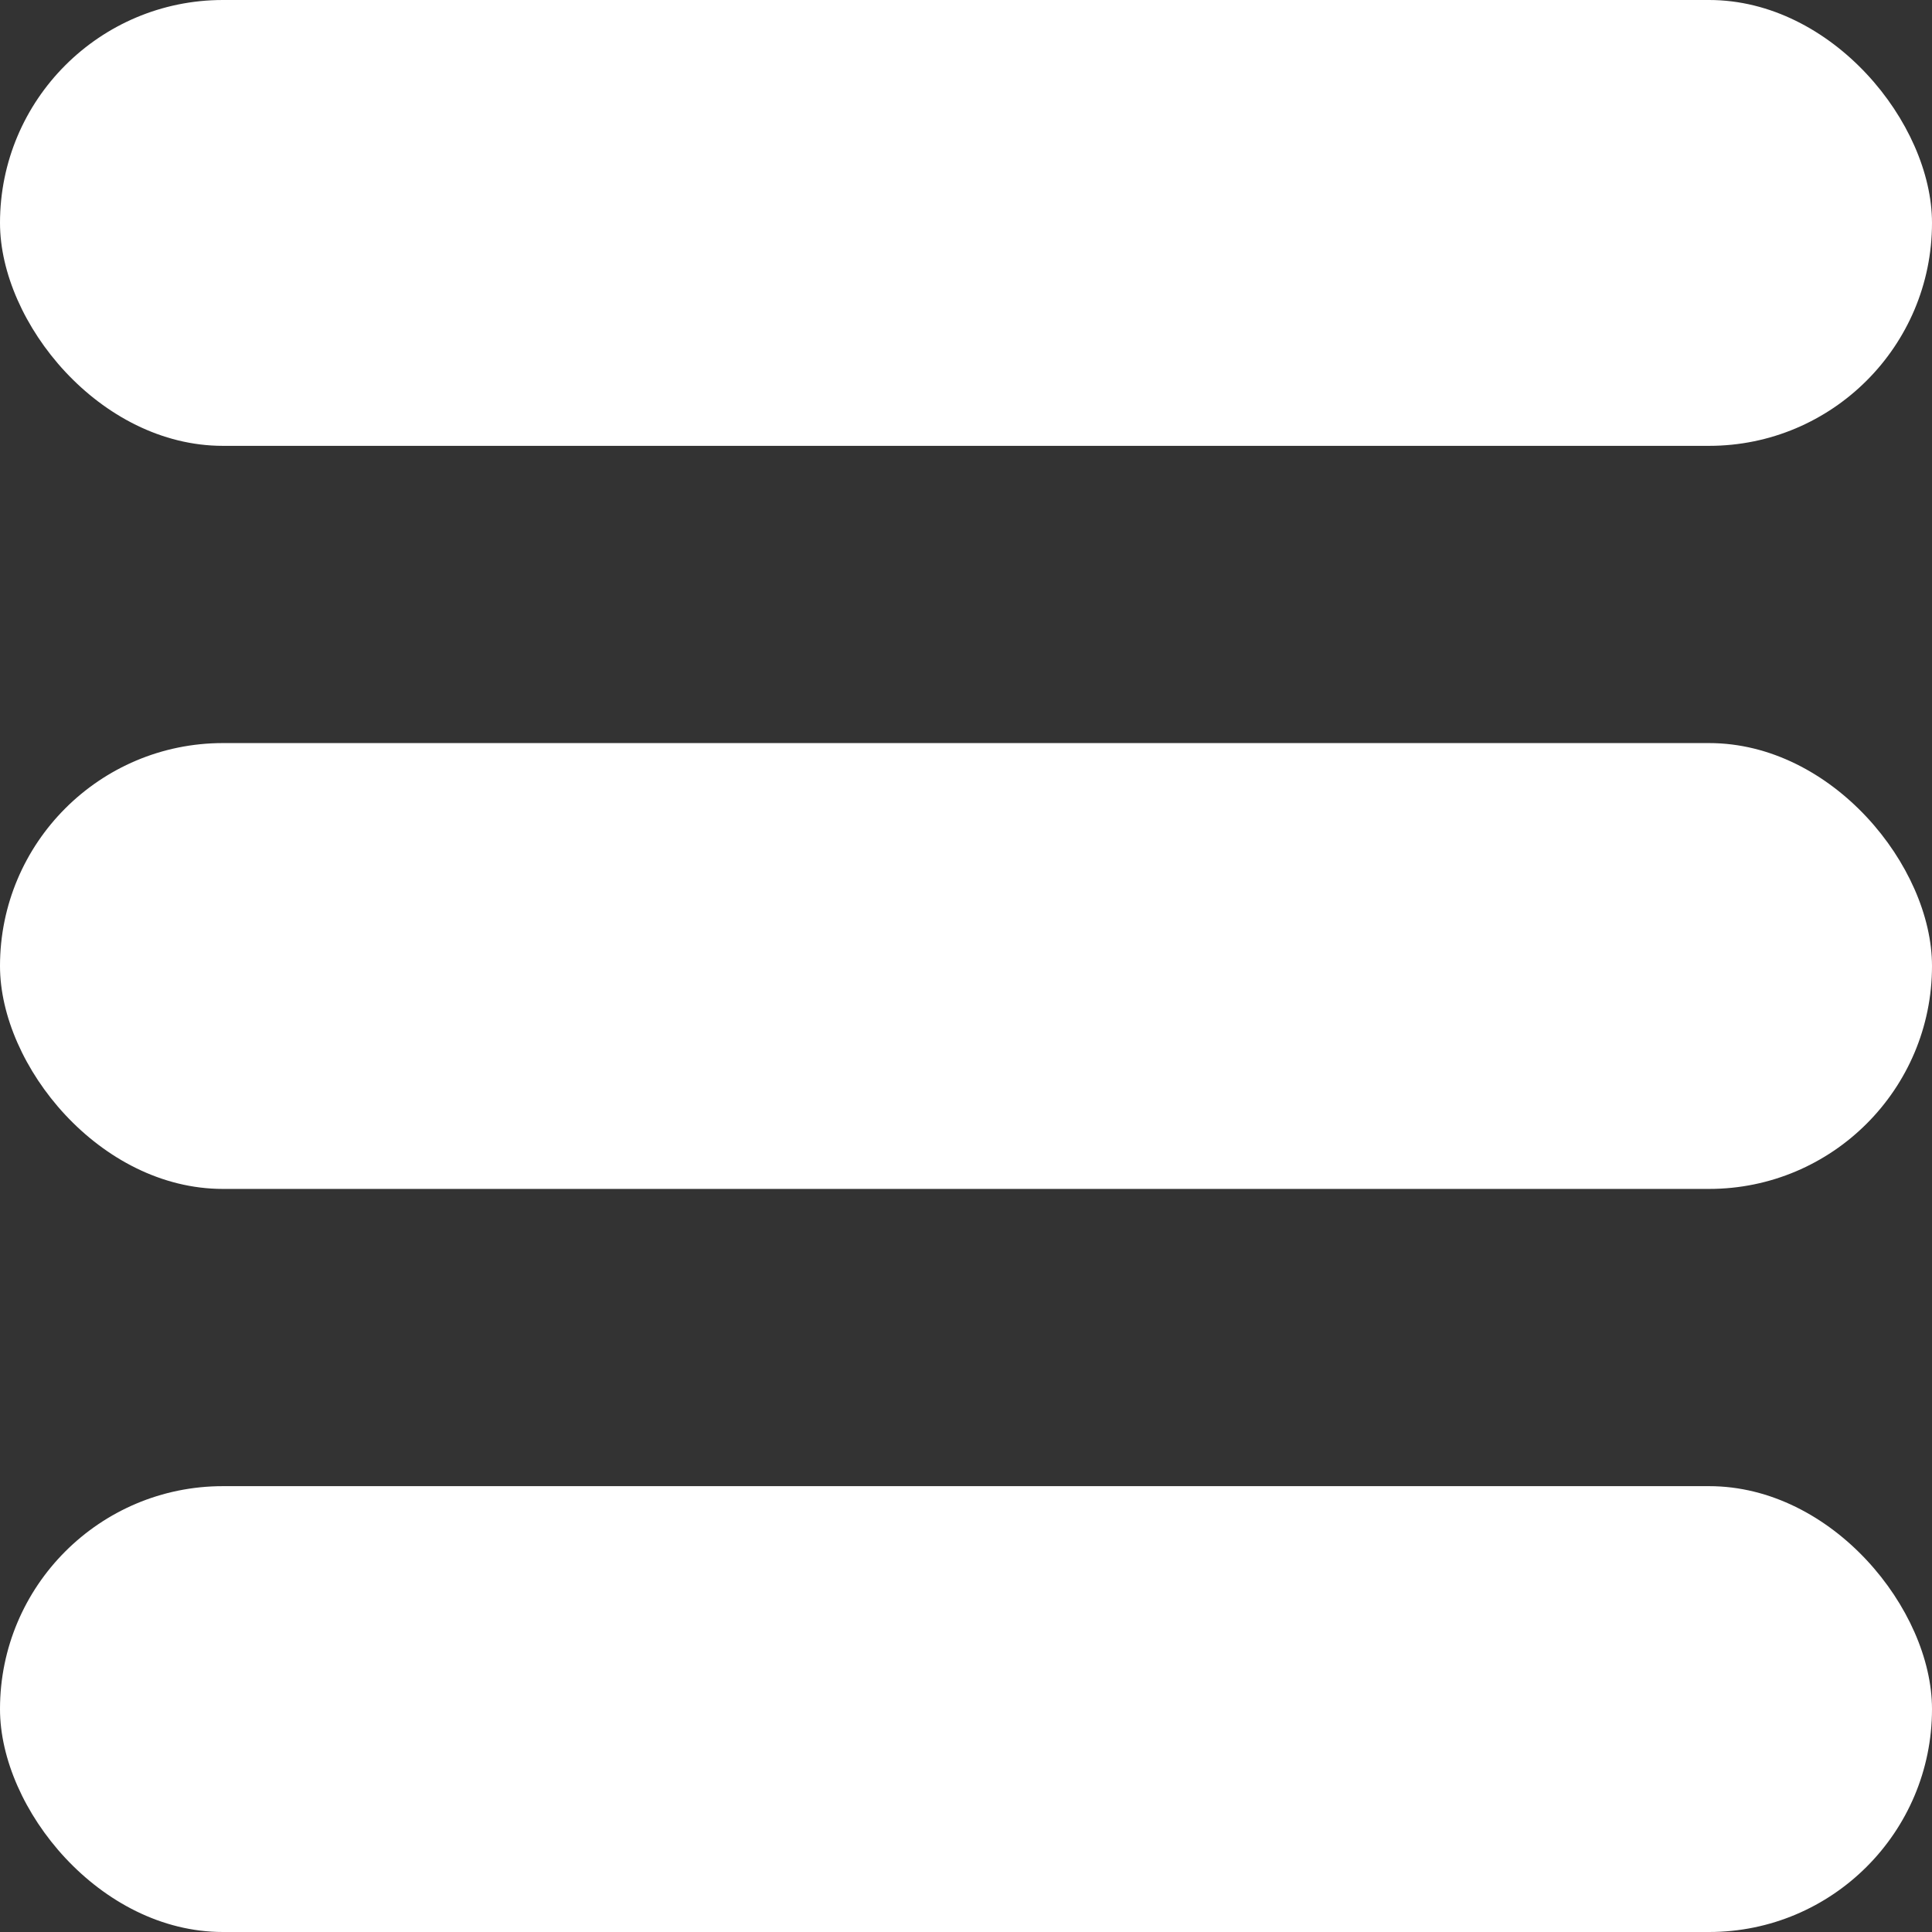 <svg id="Component_95_2" data-name="Component 95 – 2" xmlns="http://www.w3.org/2000/svg" width="13" height="13"
  viewBox="0 0 13 13">
  <rect x="0" y="0" width="13" height="13" fill="#333333" stroke="none"/>
  <rect id="Rectangle_793" data-name="Rectangle 793" width="13" height="3" rx="1.5" fill="white" />
  <rect id="Rectangle_797" data-name="Rectangle 797" width="13" height="3" rx="1.5" transform="translate(0 5)"
    fill="white" />
  <rect id="Rectangle_796" data-name="Rectangle 796" width="13" height="3" rx="1.5" transform="translate(0 10)"
    fill="white" />
</svg>